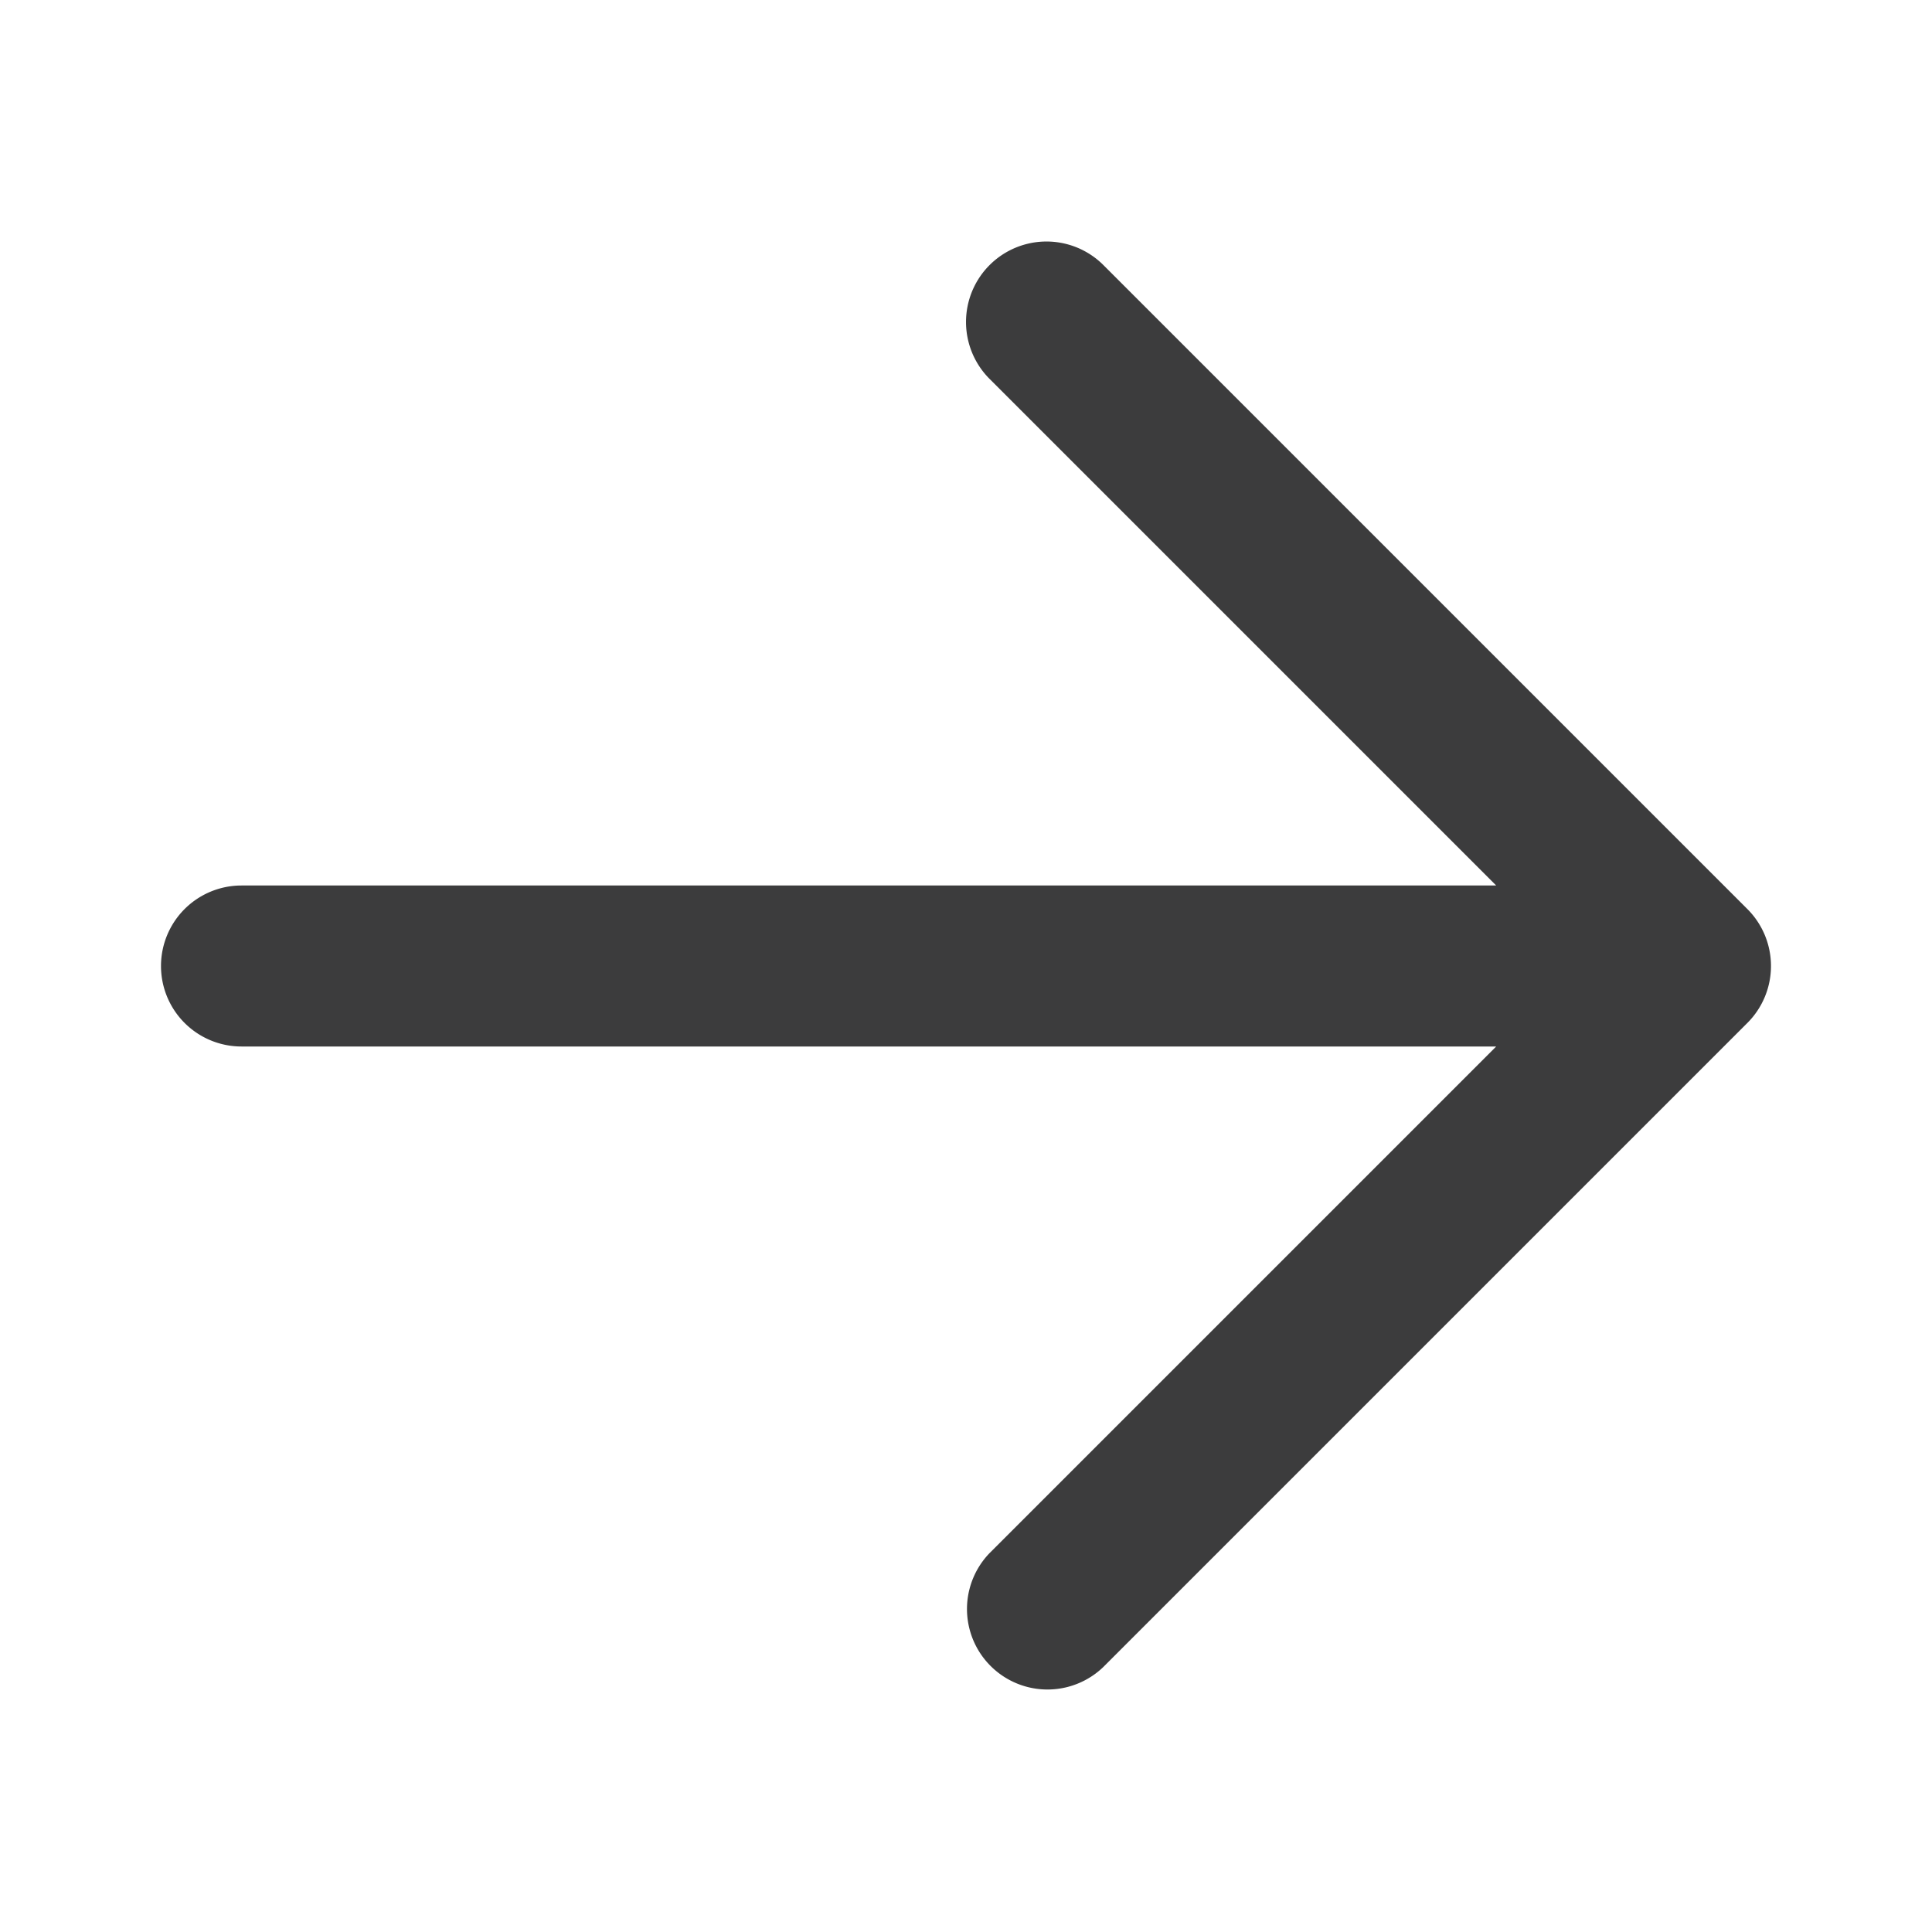 <!-- This Source Code Form is subject to the terms of the Mozilla Public
   - License, v. 2.0. If a copy of the MPL was not distributed with this
   - file, You can obtain one at http://mozilla.org/MPL/2.0/. -->
<svg width="24" height="24" viewBox="0 0 24 24" fill="none" xmlns="http://www.w3.org/2000/svg"><path fill-rule="evenodd" clip-rule="evenodd" d="M12.293 3.293a1 1 0 0 1 1.414 0l8 8a1 1 0 0 1 0 1.414l-8 8a1 1 0 0 1-1.414-1.414L18.586 13H3a1 1 0 1 1 0-2h15.586l-6.293-6.293a1 1 0 0 1 0-1.414z" fill="#0C0C0D" fill-opacity=".8"/></svg>